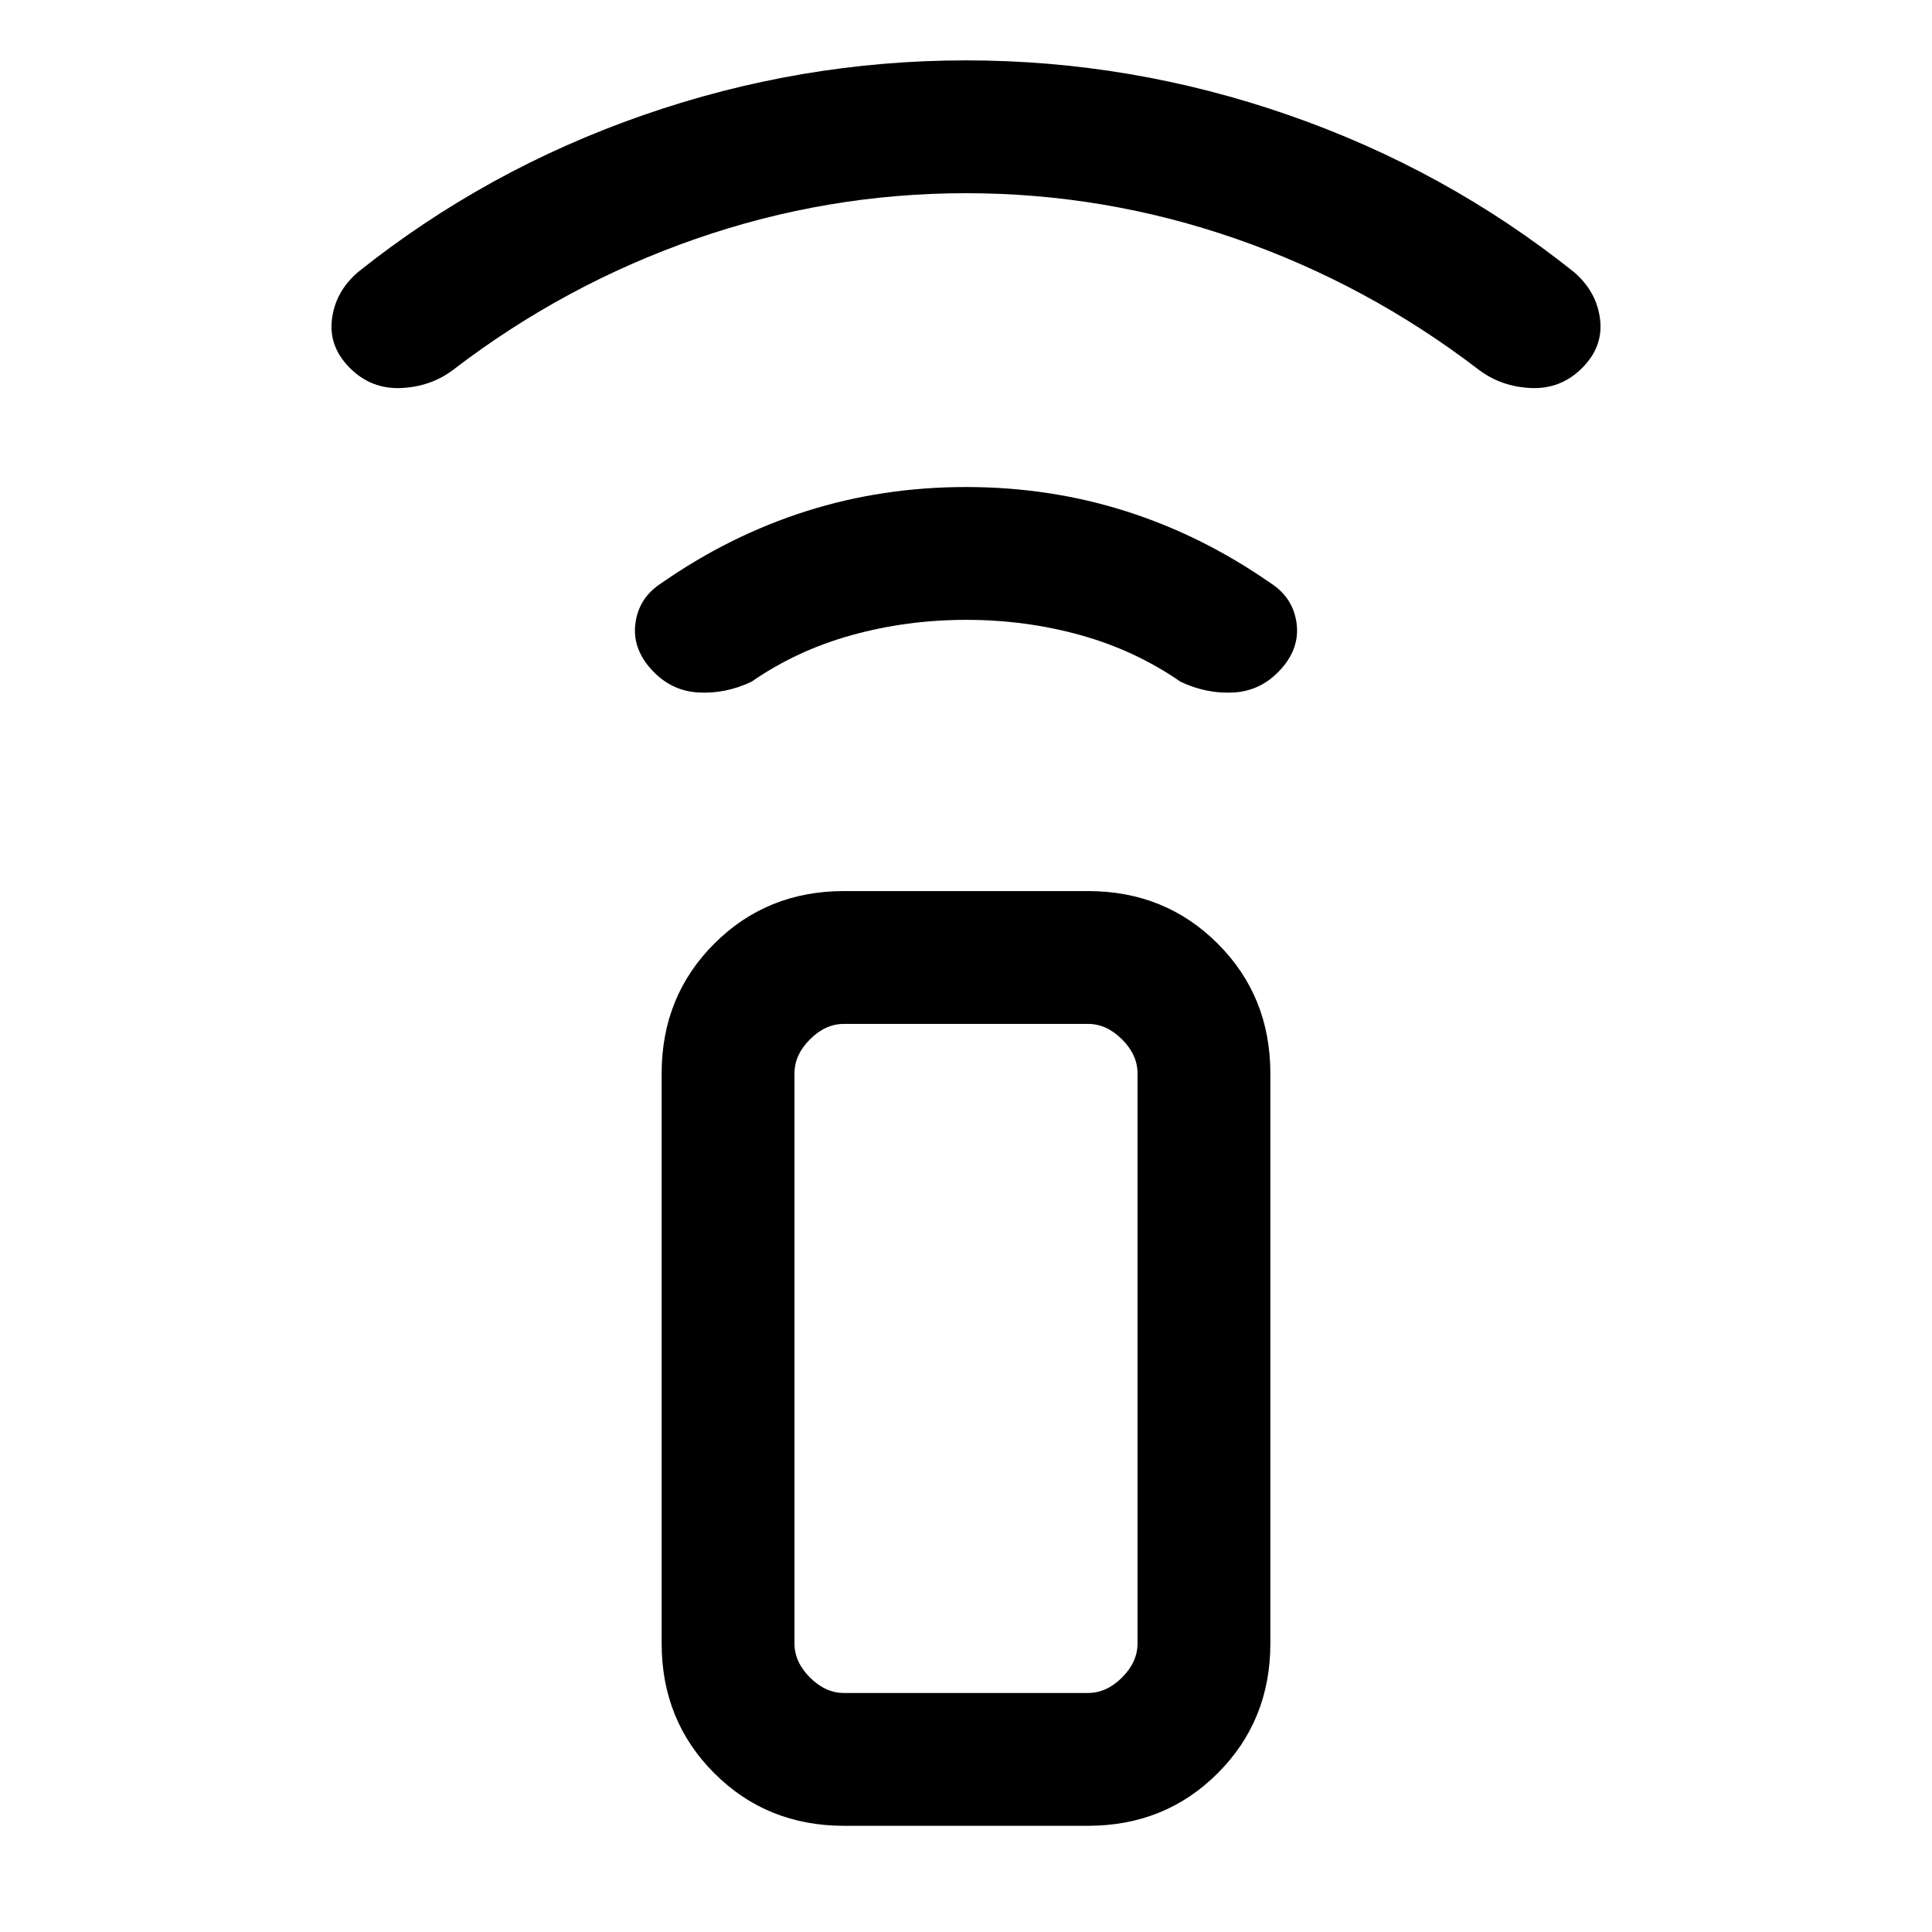 <svg xmlns="http://www.w3.org/2000/svg" height="24" viewBox="0 -960 960 960" width="24"><path d="M480.1-652q-29.48 0-56.83 7.58-27.35 7.57-49.89 23.19-13.07 6.15-26.61 5.31-13.54-.85-23.15-11.46-9.62-10.62-7.85-23.16 1.77-12.54 12.85-19.69 34.15-23.77 72-35.77 37.85-12 79.38-12 41.53 0 79.38 12 37.85 12 72 35.77 11.08 7.15 12.85 19.69 1.77 12.54-7.85 23.16-9.61 10.61-23.15 11.46-13.54.84-26.61-5.31-22.54-15.62-49.77-23.19Q509.62-652 480.1-652Zm-.1-212q-69.01 0-134.27 22.69-65.27 22.69-120.58 65.08-11.07 8.38-25.88 9.04-14.81.65-25.42-9.96-10.62-10.62-8.9-24.3 1.72-13.68 12.9-23.32 63.7-50.88 141.85-78.05Q397.85-930 480-930t160.3 27.18q78.15 27.17 141.85 78.05 11.18 9.64 12.9 23.32 1.72 13.68-8.9 24.3-10.61 10.61-25.42 9.96-14.81-.66-25.88-9.04-55.31-42.39-120.58-65.08Q549.01-864 480-864ZM419.38-52.77q-38.34 0-64.47-26.14-26.14-26.13-26.14-64.47v-283.24q0-38.34 26.14-64.47 26.13-26.14 64.47-26.14h121.24q38.34 0 64.47 26.14 26.14 26.13 26.14 64.47v283.24q0 38.34-26.14 64.47-26.13 26.14-64.47 26.14H419.38Zm121.24-66q9.23 0 16.92-7.69 7.69-7.69 7.69-16.92v-283.24q0-9.23-7.69-16.92-7.69-7.69-16.92-7.69H419.38q-9.23 0-16.92 7.69-7.69 7.69-7.69 16.92v283.24q0 9.23 7.69 16.92 7.69 7.69 16.92 7.69h121.24Zm0 0H394.77 565.23 540.62Z"/></svg>